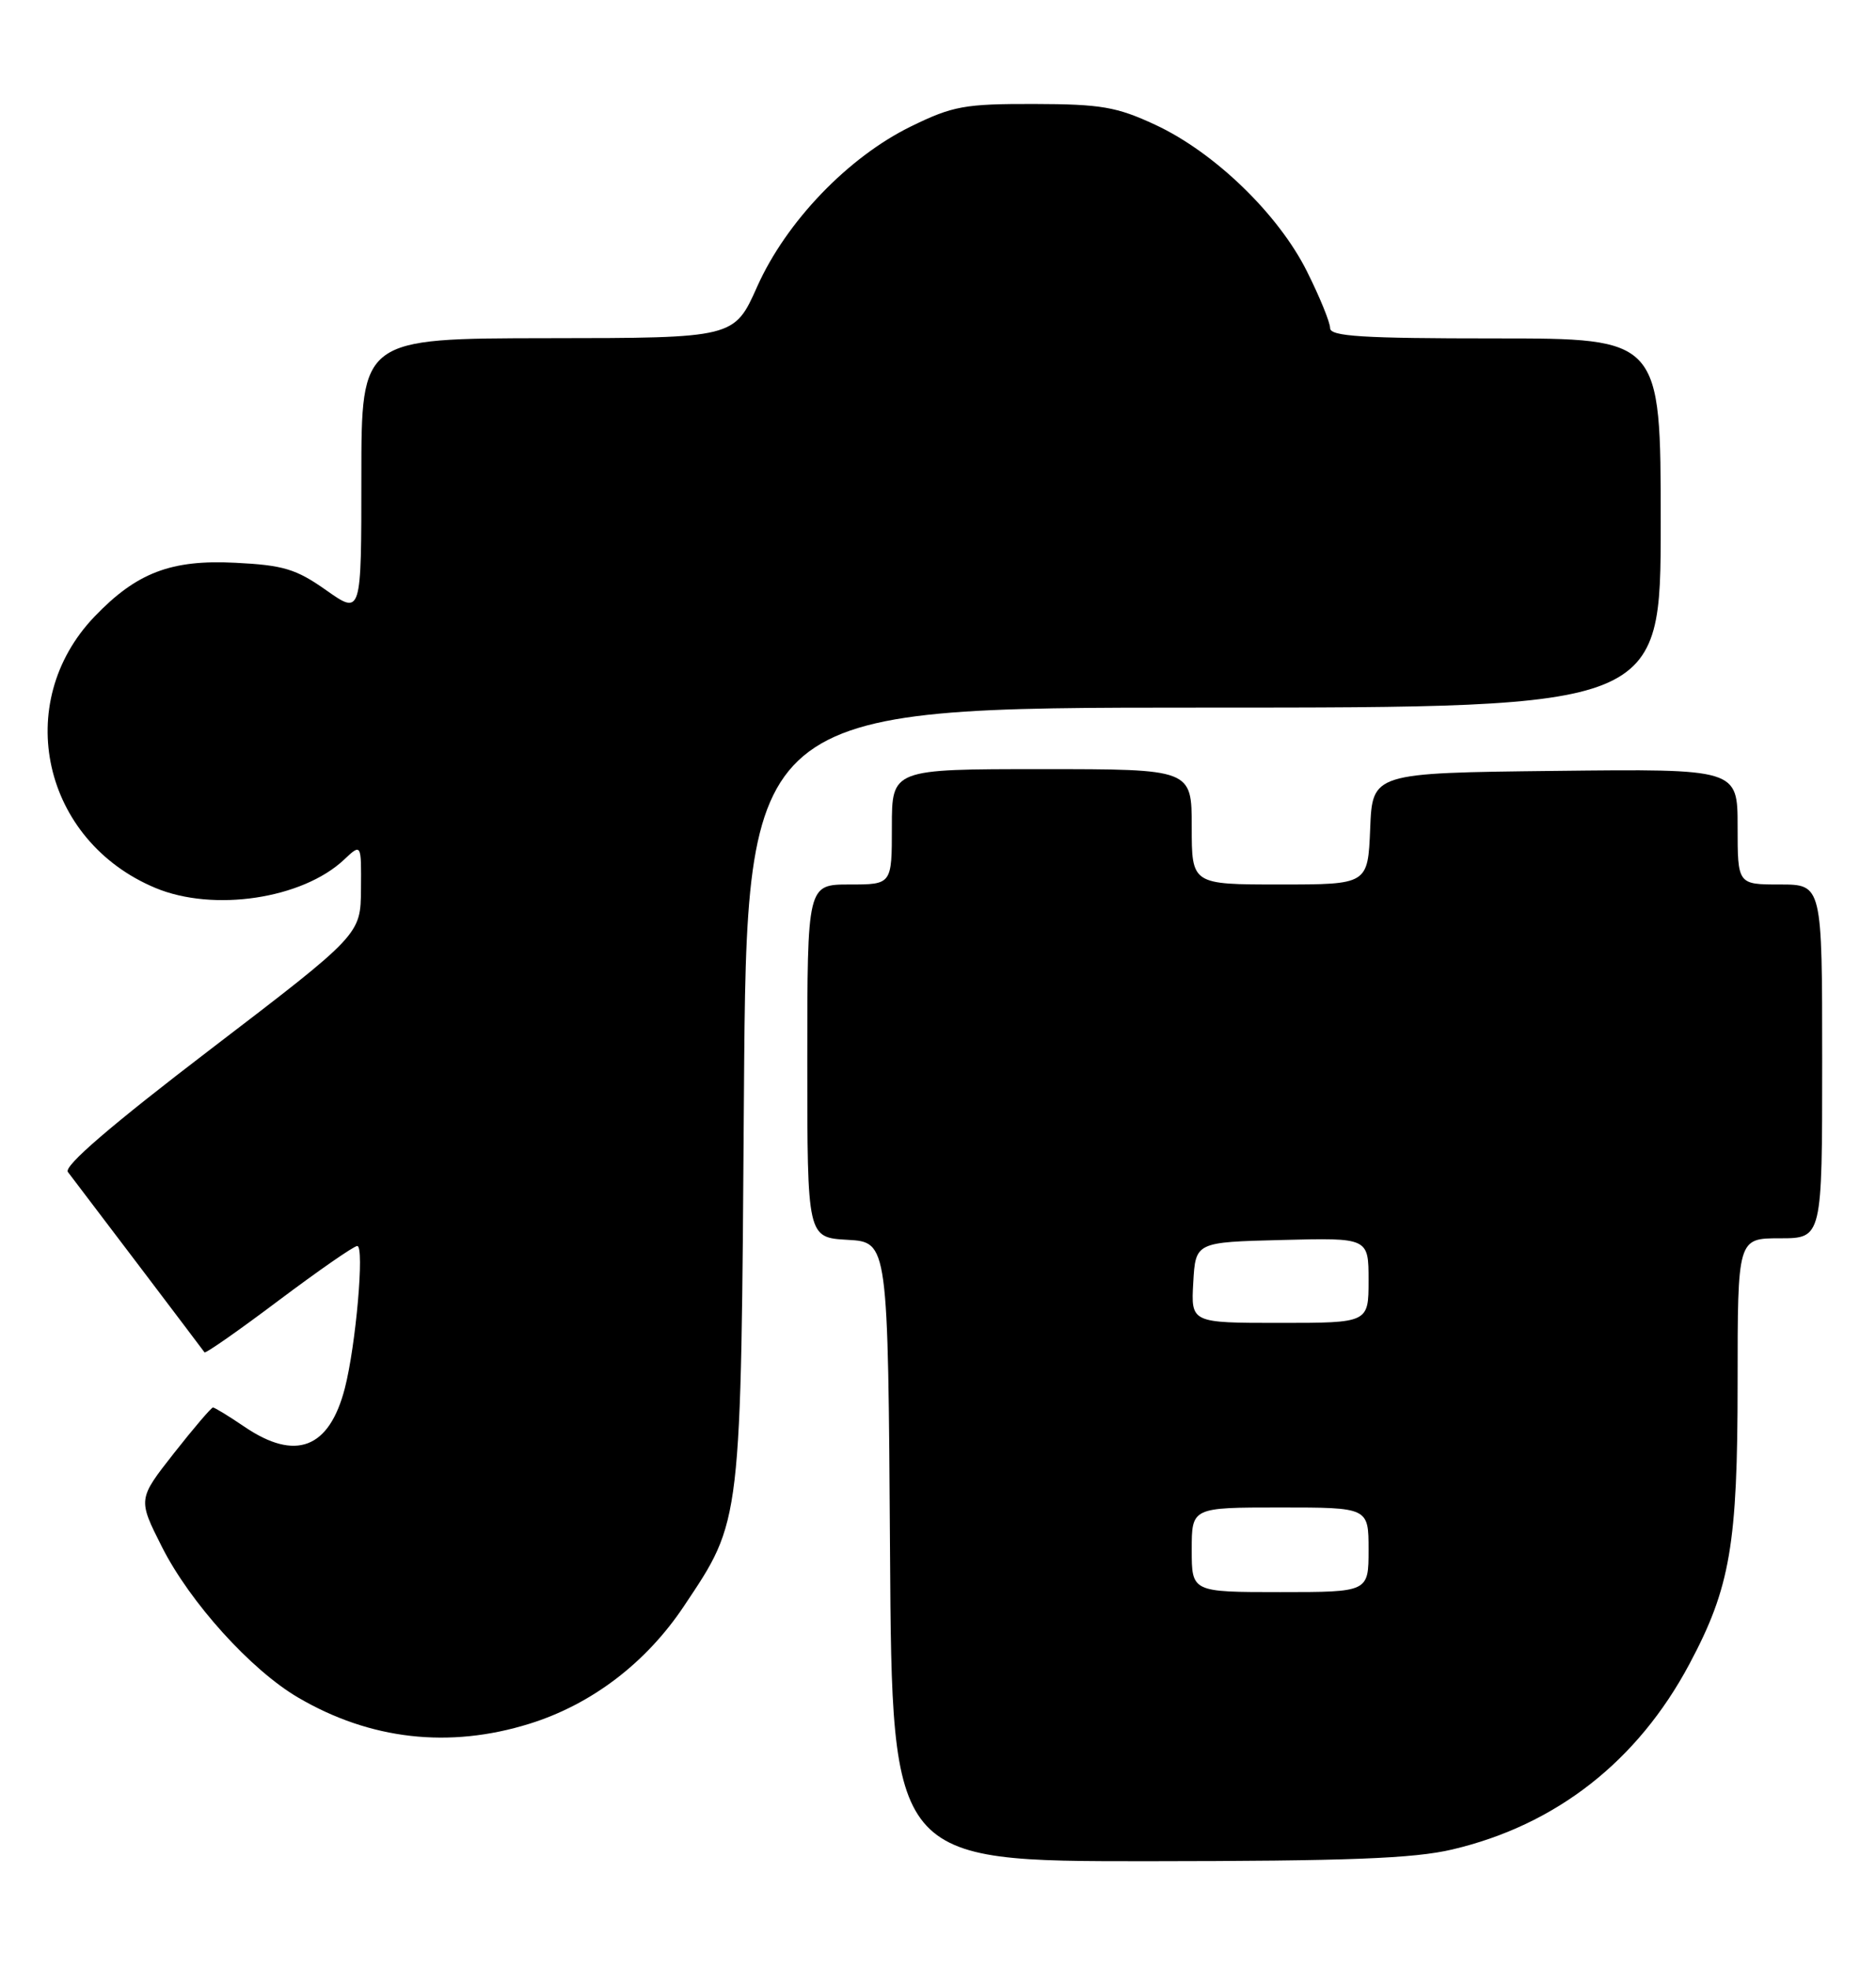 <?xml version="1.0" encoding="UTF-8" standalone="no"?>
<!DOCTYPE svg PUBLIC "-//W3C//DTD SVG 1.1//EN" "http://www.w3.org/Graphics/SVG/1.1/DTD/svg11.dtd" >
<svg xmlns="http://www.w3.org/2000/svg" xmlns:xlink="http://www.w3.org/1999/xlink" version="1.1" viewBox="0 0 244 256">
 <g >
 <path fill="currentColor"
d=" M 188.91 240.46 C 202.40 237.28 213.00 228.99 219.74 216.34 C 225.05 206.38 226.00 200.81 226.00 179.79 C 226.00 161.00 226.00 161.00 231.50 161.00 C 237.00 161.00 237.00 161.00 237.00 138.00 C 237.00 115.00 237.00 115.00 231.50 115.00 C 226.00 115.00 226.00 115.00 226.00 107.48 C 226.00 99.96 226.00 99.96 202.25 100.23 C 178.50 100.50 178.50 100.50 178.21 107.75 C 177.91 115.00 177.91 115.00 166.46 115.00 C 155.00 115.00 155.00 115.00 155.00 107.50 C 155.00 100.00 155.00 100.00 135.50 100.00 C 116.00 100.00 116.00 100.00 116.00 107.50 C 116.00 115.00 116.00 115.00 110.50 115.00 C 105.00 115.00 105.00 115.00 105.00 137.95 C 105.00 160.90 105.00 160.90 110.25 161.20 C 115.50 161.50 115.50 161.50 115.76 201.75 C 116.02 242.00 116.02 242.00 149.26 241.99 C 175.37 241.97 183.87 241.65 188.91 240.46 Z  M 68.86 224.12 C 76.93 221.61 84.02 216.22 88.94 208.85 C 96.49 197.54 96.37 198.60 96.76 142.25 C 97.12 92.00 97.12 92.00 156.56 92.00 C 216.00 92.00 216.00 92.00 216.00 68.00 C 216.00 44.00 216.00 44.00 194.50 44.00 C 177.19 44.00 173.00 43.74 173.00 42.66 C 173.00 41.92 171.65 38.61 169.99 35.29 C 166.26 27.82 157.95 19.80 150.25 16.22 C 145.24 13.89 143.21 13.54 134.50 13.52 C 125.45 13.50 123.93 13.78 118.50 16.43 C 110.33 20.42 102.27 28.80 98.49 37.25 C 95.50 43.95 95.50 43.95 71.25 43.97 C 47.00 44.00 47.00 44.00 47.00 61.98 C 47.00 79.96 47.00 79.96 42.44 76.75 C 38.52 73.98 36.86 73.48 30.60 73.17 C 22.26 72.74 17.76 74.46 12.30 80.16 C 1.52 91.41 5.54 109.33 20.22 115.45 C 27.76 118.60 39.32 116.87 44.74 111.78 C 47.00 109.65 47.00 109.65 46.95 115.58 C 46.91 121.50 46.91 121.50 27.44 136.38 C 14.43 146.32 8.25 151.63 8.83 152.38 C 10.65 154.75 26.39 175.52 26.60 175.83 C 26.73 176.01 31.07 172.98 36.25 169.08 C 41.44 165.19 46.03 162.00 46.47 162.00 C 47.42 162.00 46.29 174.92 44.85 180.50 C 42.82 188.35 38.44 190.02 31.79 185.50 C 29.76 184.12 27.92 183.00 27.70 183.00 C 27.48 183.00 25.19 185.68 22.61 188.96 C 17.93 194.92 17.93 194.92 21.06 201.12 C 24.71 208.35 32.64 217.12 38.77 220.71 C 48.15 226.21 58.42 227.37 68.86 224.12 Z  M 155.00 201.50 C 155.00 196.00 155.00 196.00 166.50 196.00 C 178.00 196.00 178.00 196.00 178.00 201.50 C 178.00 207.00 178.00 207.00 166.50 207.00 C 155.00 207.00 155.00 207.00 155.00 201.50 Z  M 155.20 166.75 C 155.50 161.50 155.50 161.50 166.75 161.22 C 178.00 160.93 178.00 160.93 178.00 166.47 C 178.00 172.00 178.00 172.00 166.45 172.00 C 154.90 172.00 154.90 172.00 155.20 166.75 Z "/>
</g>
</svg>
